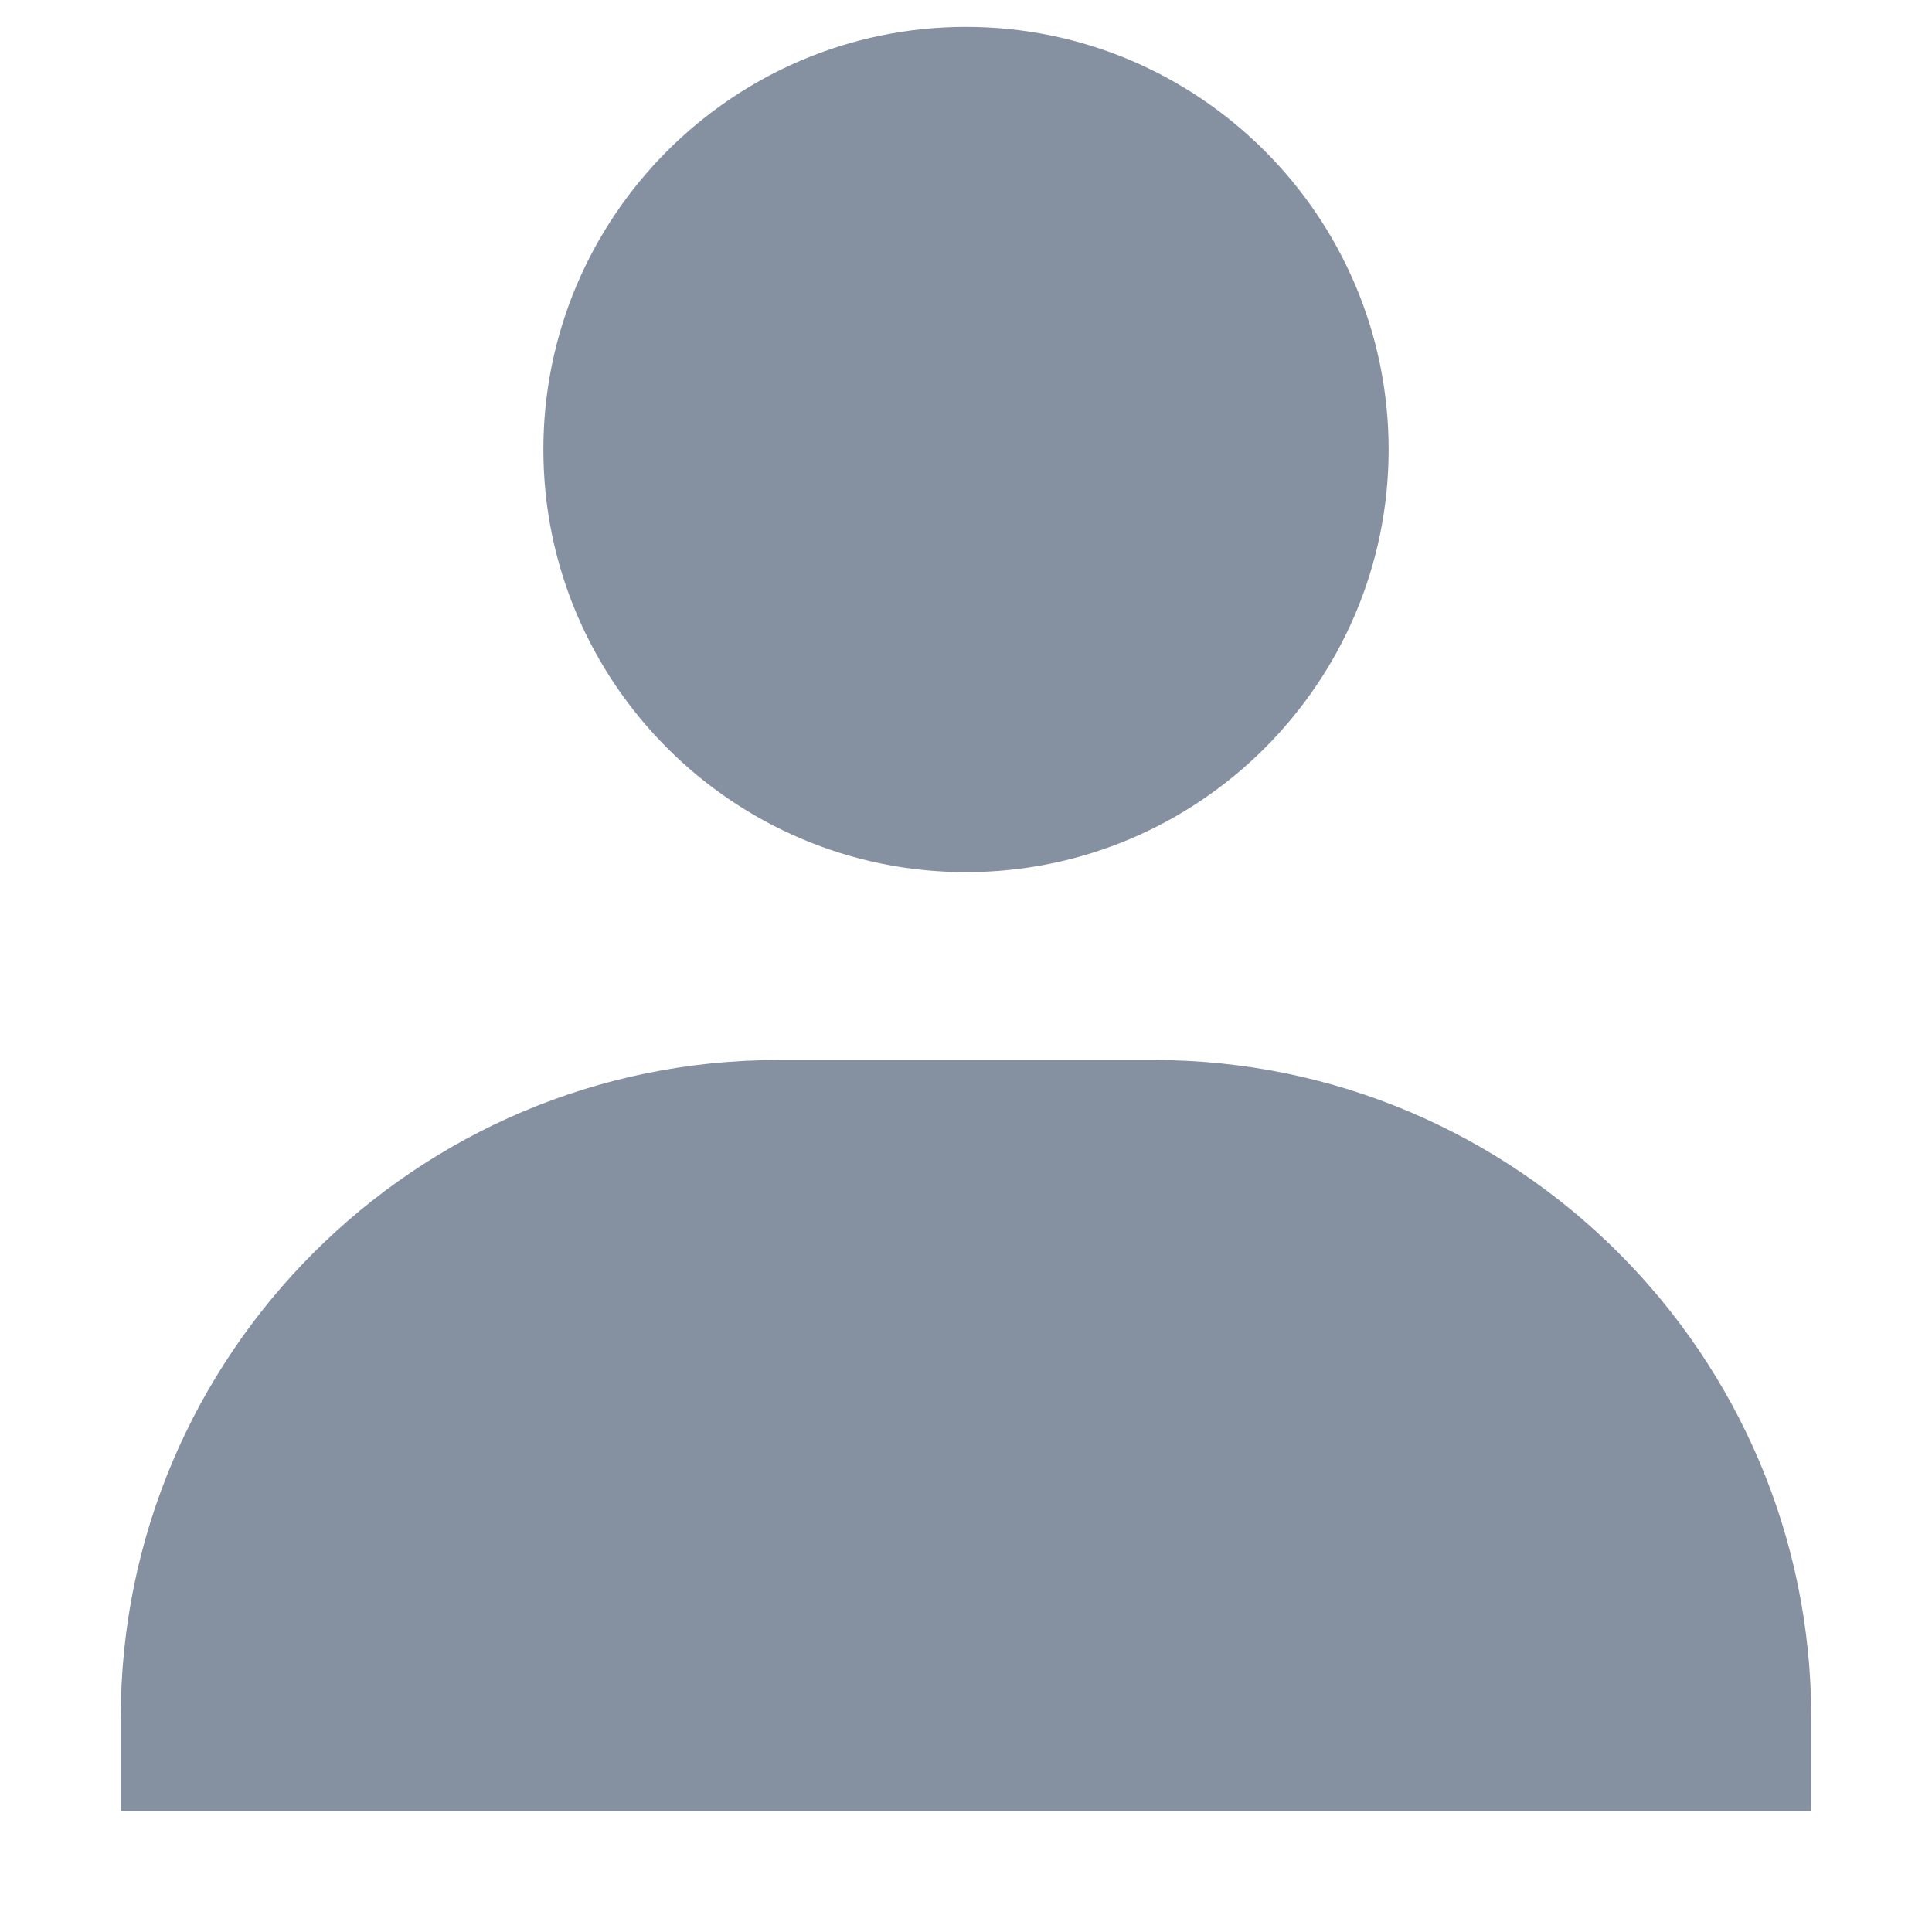 <svg width="12" height="12" viewBox="0 0 12 12" fill="none" xmlns="http://www.w3.org/2000/svg">
<path d="M3.375 2.792C3.375 4.239 4.553 5.417 6 5.417C7.447 5.417 8.625 4.239 8.625 2.792C8.625 1.345 7.447 0.167 6 0.167C4.553 0.167 3.375 1.345 3.375 2.792ZM10.667 11.25H11.25V10.667C11.25 8.416 9.418 6.584 7.167 6.584H4.833C2.582 6.584 0.75 8.416 0.75 10.667V11.25H10.667Z" fill="#8591A0"/>
</svg>
